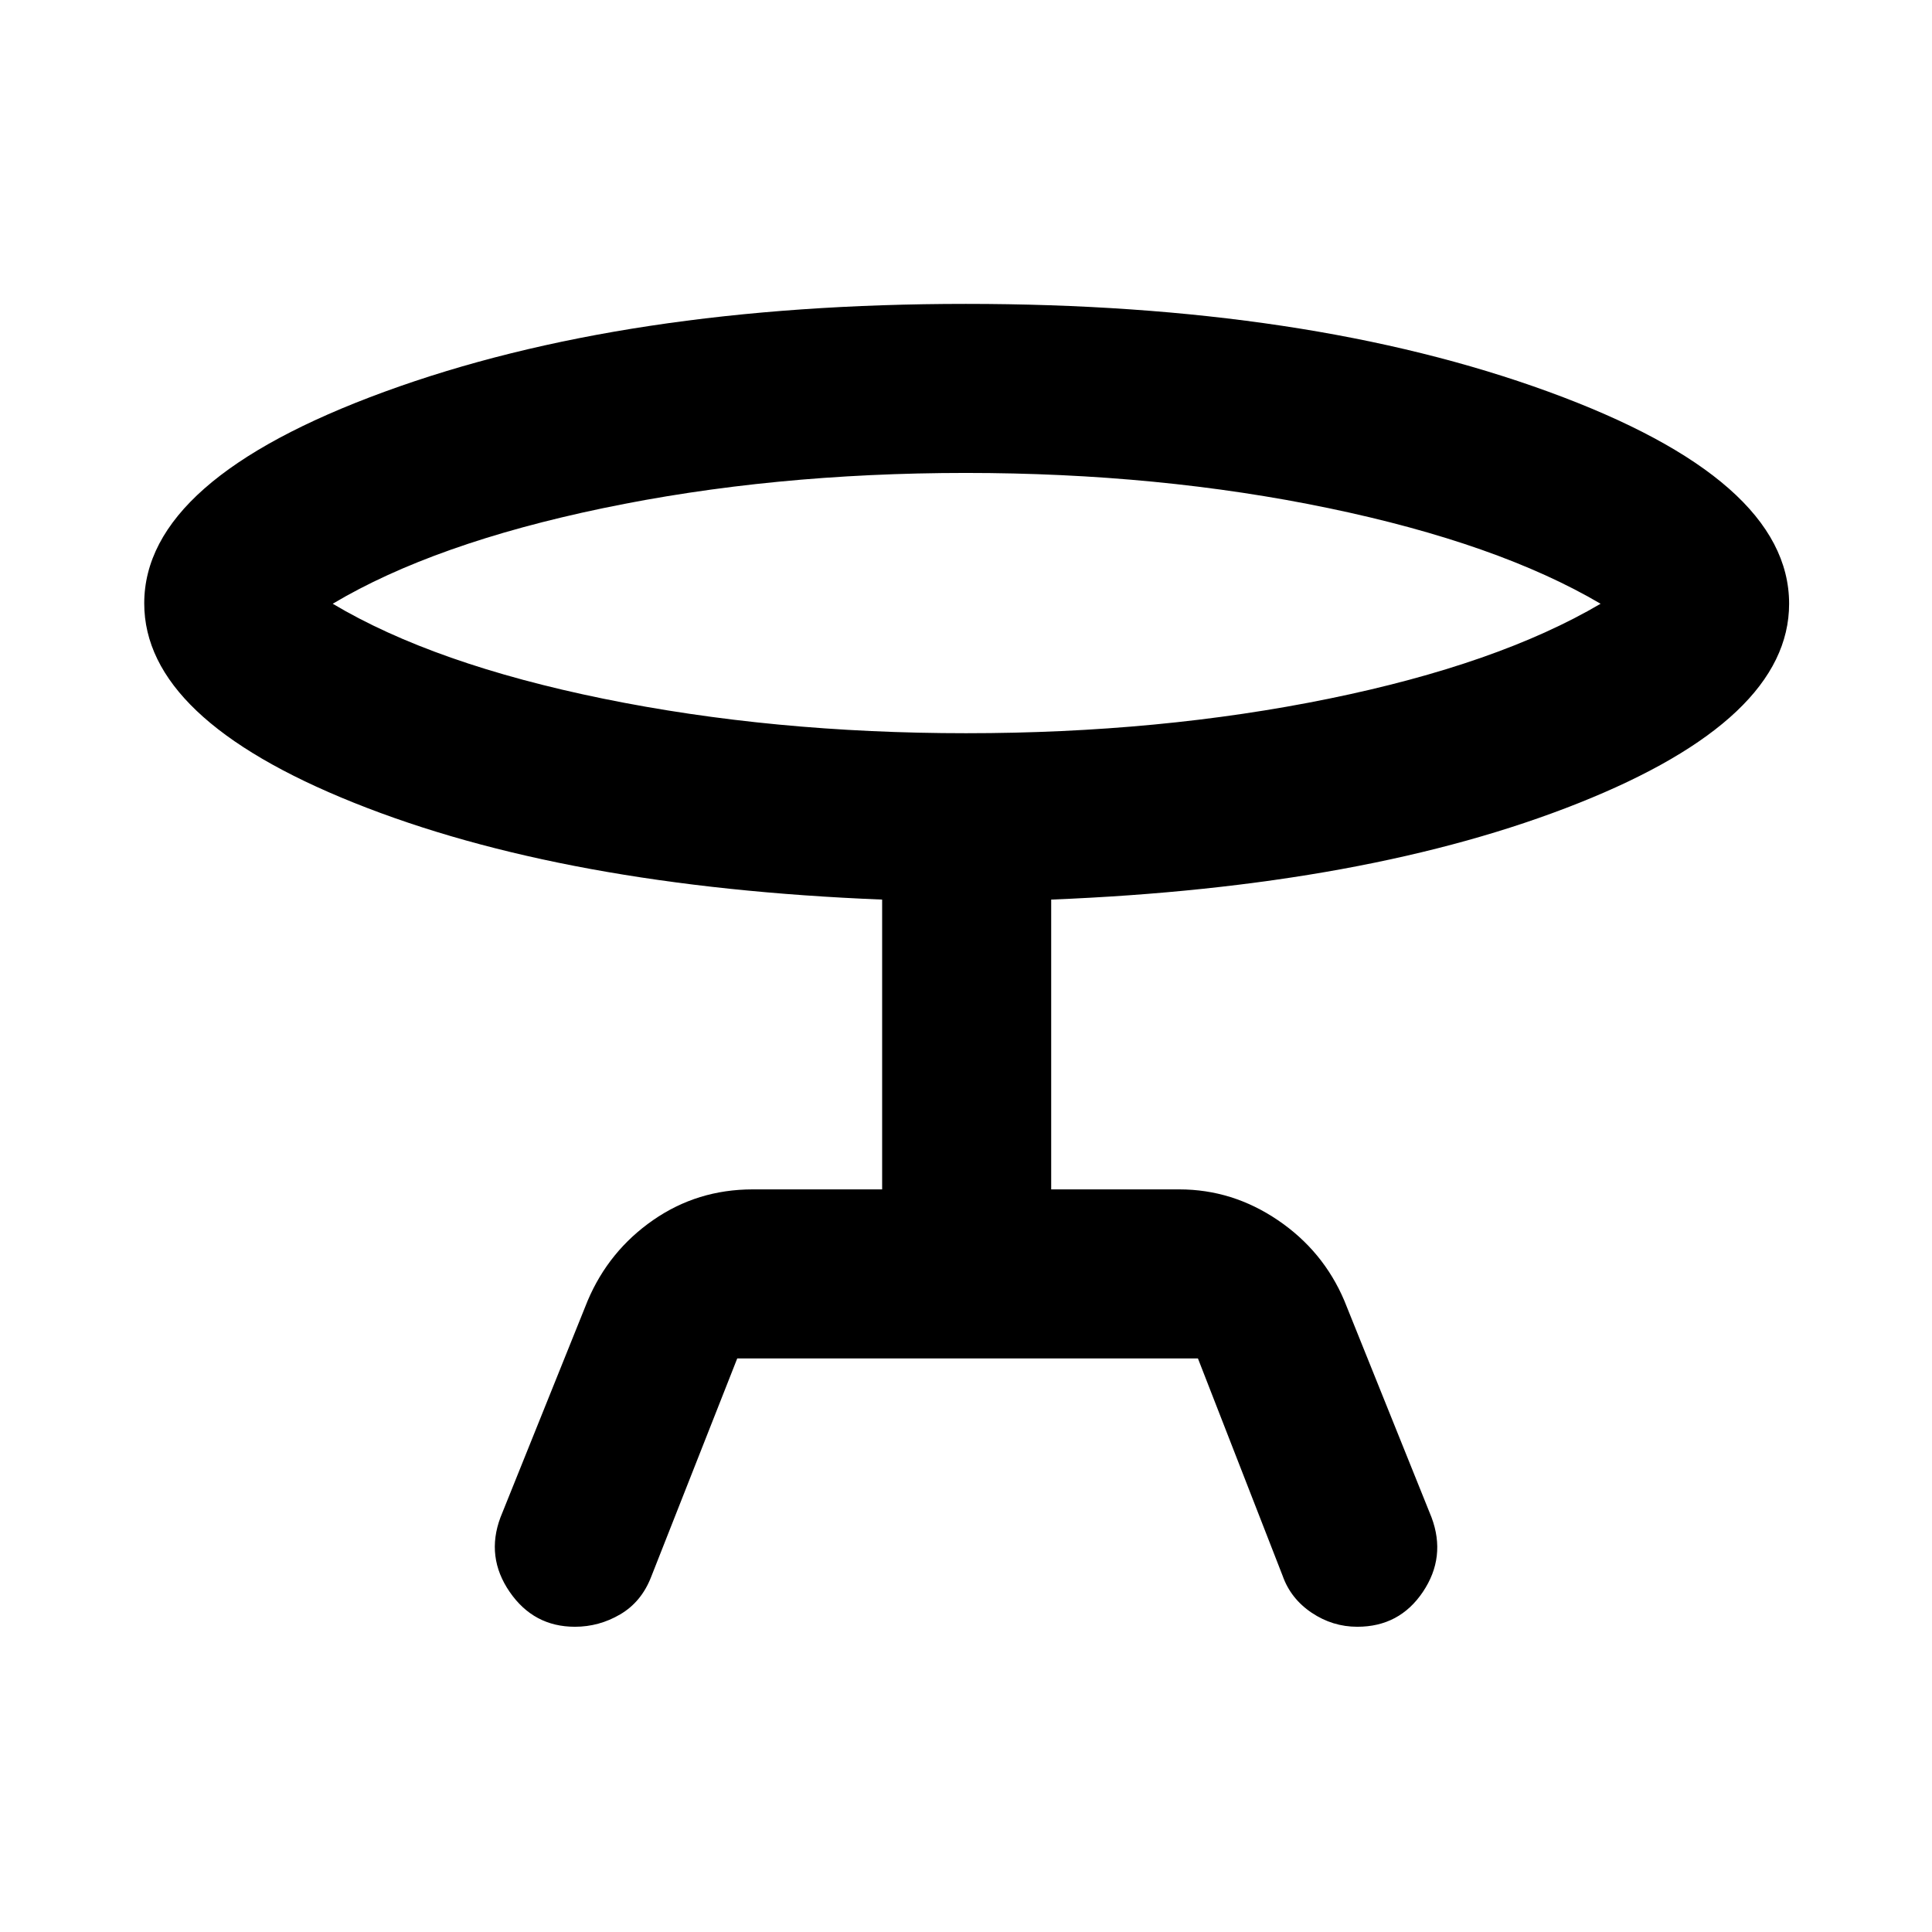 <svg xmlns="http://www.w3.org/2000/svg" height="40" viewBox="0 -960 960 960" width="40"><path d="M248.67-206 292-313.67q10.51-24.77 32.51-40.05Q346.51-369 374-369h64.33v-144q-158.33-6.33-262.5-48.13-104.16-41.79-104.16-99.04 0-61.5 119.38-105.16Q310.43-809 479.94-809q169.86 0 289.46 43.64Q889-721.73 889-660q0 57.36-104.5 99.01Q680-519.33 522.33-513v144H586q26.39 0 48.94 15.28 22.55 15.28 33.06 40.05L711.33-206q7.34 19.67-4.3 37-11.63 17.33-32.59 17.33-12.32 0-22.72-7-10.39-7-14.39-18.33l-42.08-108H366.33l-42.85 108.73q-4.81 12.27-15.3 18.44-10.48 6.16-22.51 6.16-20.5 0-32.42-17.33-11.92-17.33-4.58-37Zm231.46-389.67q96.2 0 180.2-17.16 84-17.17 135-47.17-51-30-135.12-47.5Q576.08-725 479.87-725q-96.2 0-180.2 17.5-84 17.5-134.34 47.5 50.34 30 134.46 47.17 84.13 17.16 180.34 17.16ZM480-660Z"/></svg>